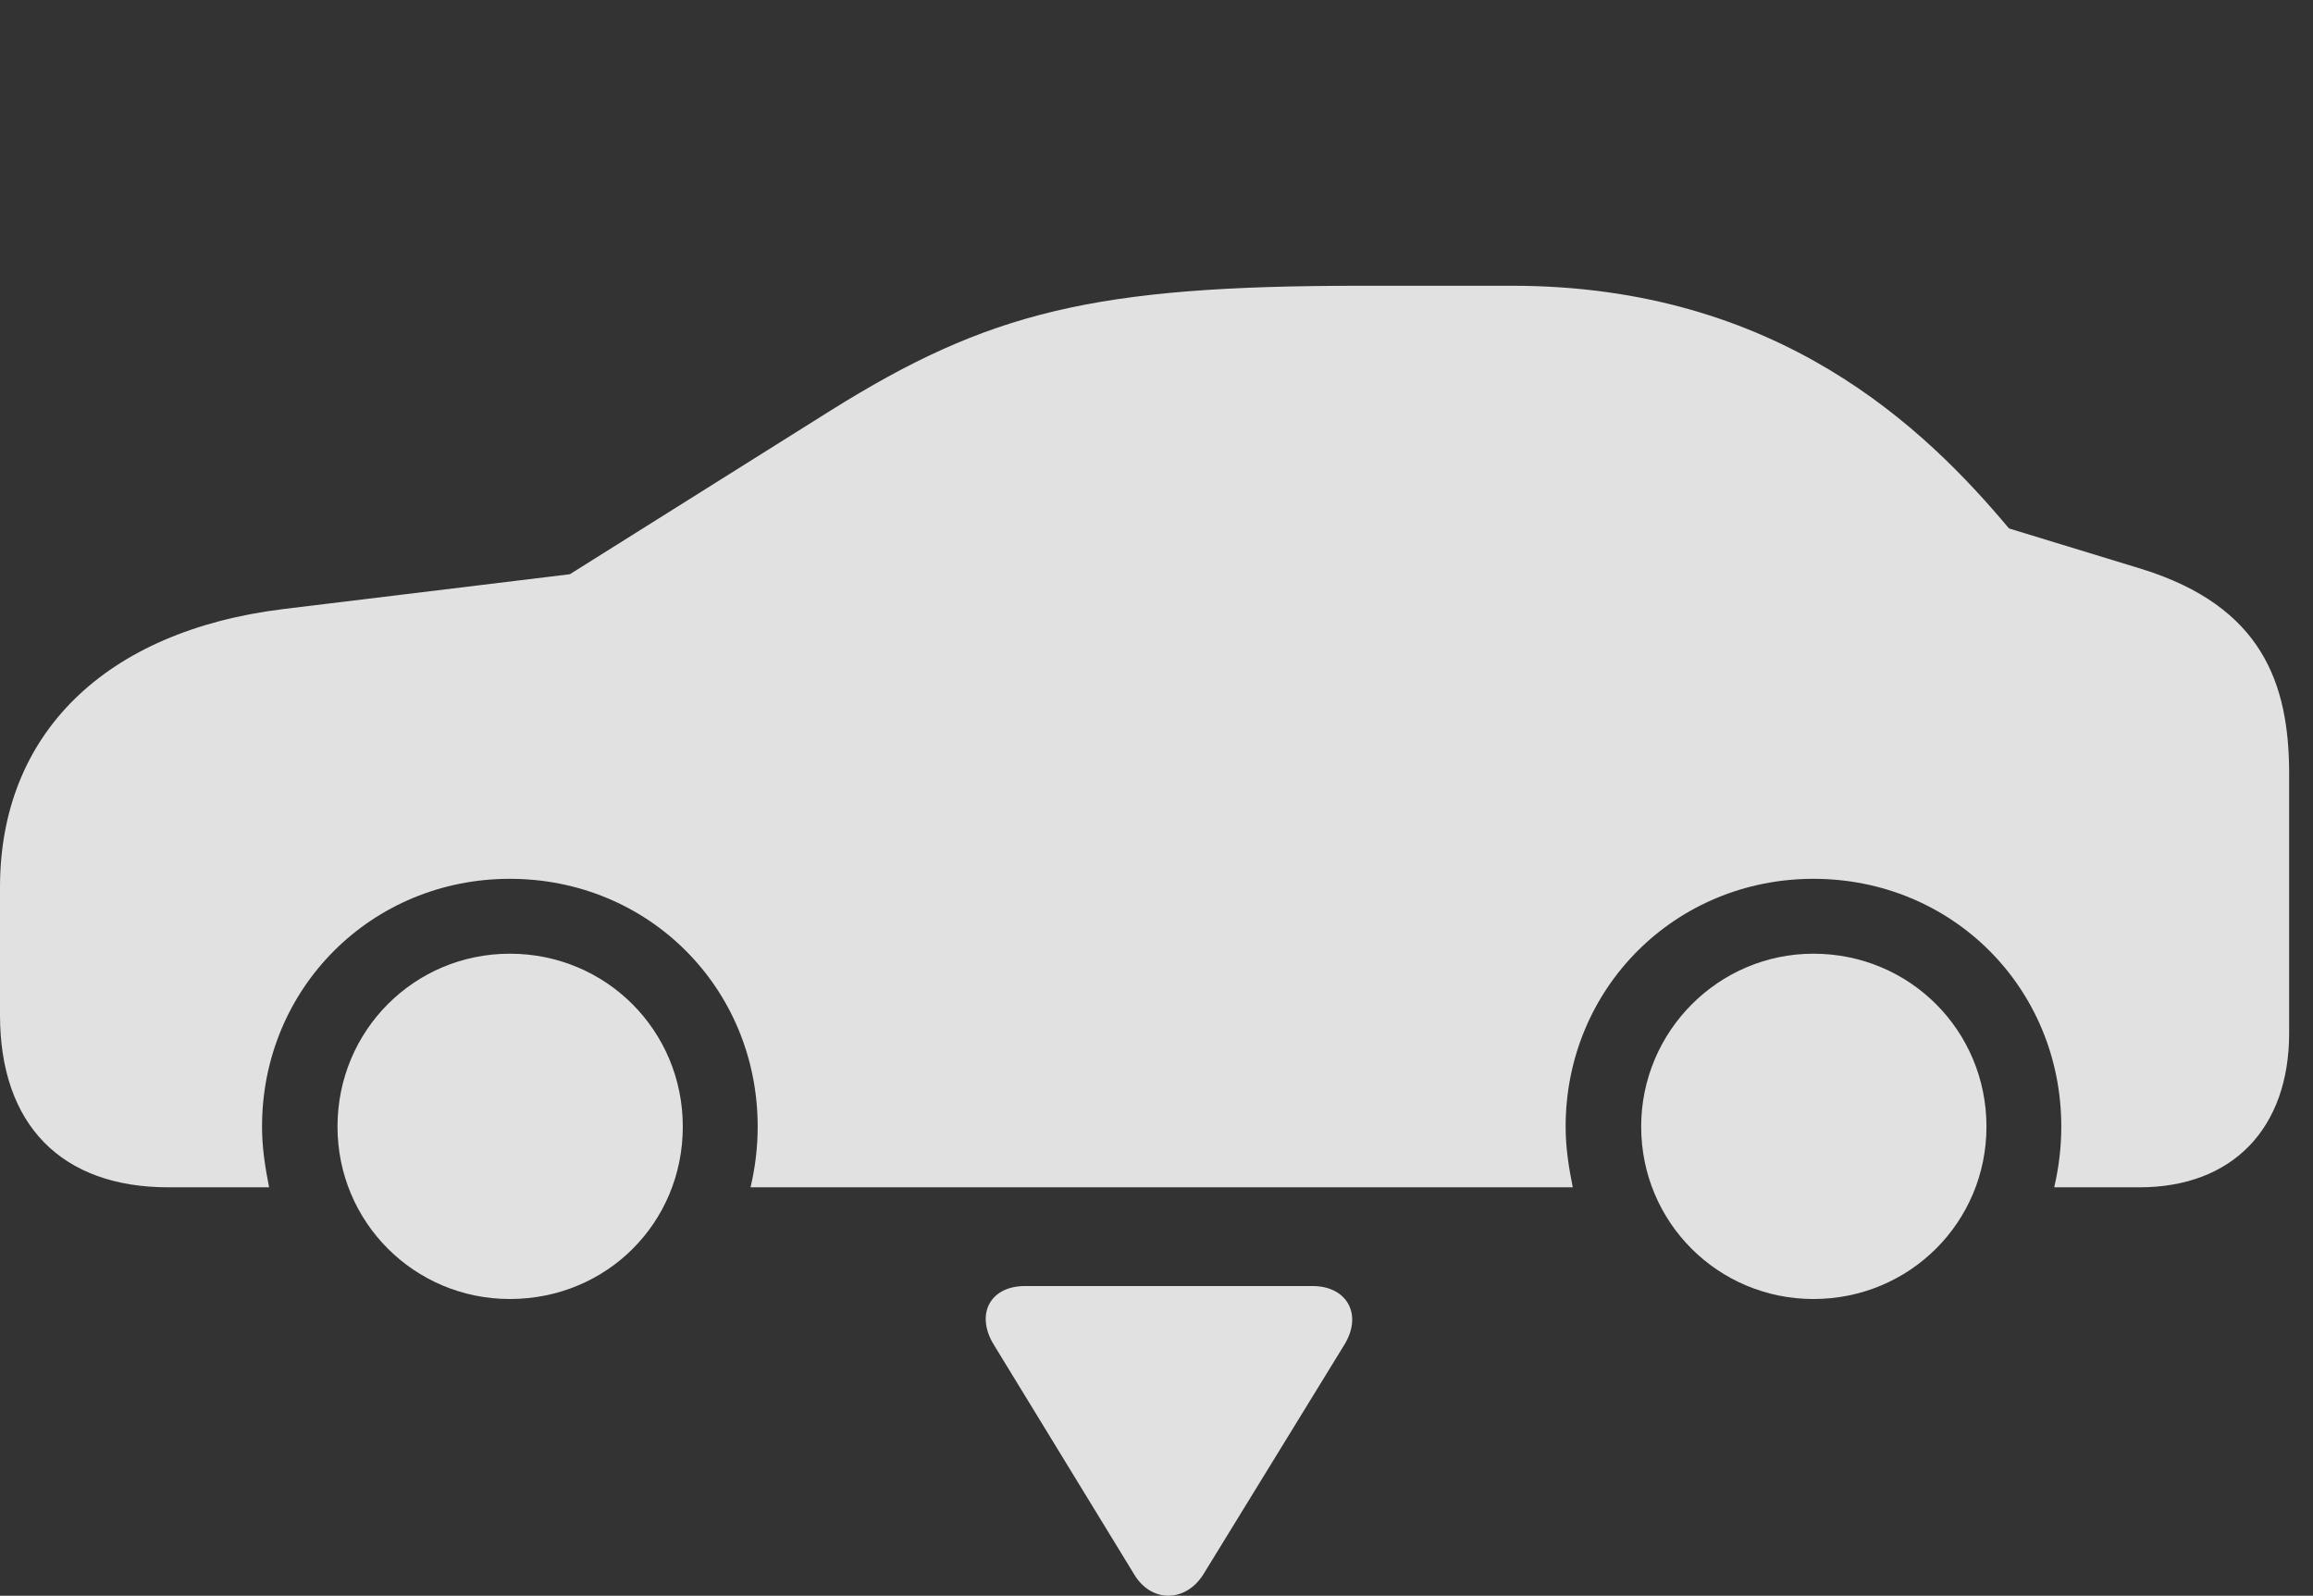 <?xml version="1.0" encoding="UTF-8"?>
<!--Generator: Apple Native CoreSVG 232.5-->
<!DOCTYPE svg
PUBLIC "-//W3C//DTD SVG 1.1//EN"
       "http://www.w3.org/Graphics/SVG/1.1/DTD/svg11.dtd">
<svg version="1.1" xmlns="http://www.w3.org/2000/svg" xmlns:xlink="http://www.w3.org/1999/xlink" width="35" height="24.146">
 <rect width="100%" height="100%" fill="#333333" stroke="none"/>
 <g>
  <rect height="24.146" opacity="0" width="35" x="0" y="0"/>
  <path d="M2.549 17.966L4.072 17.966C4.014 17.673 3.965 17.371 3.965 17.048C3.965 14.949 5.625 13.298 7.715 13.298C9.814 13.298 11.465 14.949 11.465 17.048C11.465 17.371 11.426 17.673 11.357 17.966L23.799 17.966C23.74 17.673 23.691 17.371 23.691 17.048C23.691 14.949 25.352 13.298 27.441 13.298C29.541 13.298 31.191 14.949 31.191 17.048C31.191 17.371 31.152 17.673 31.084 17.966L32.373 17.966C33.779 17.966 34.639 17.078 34.639 15.632L34.639 11.707C34.639 10.339 34.228 9.177 32.412 8.611L30.4 7.996C29.131 6.482 26.914 4.324 22.881 4.324L20.586 4.324C16.562 4.324 14.961 4.714 12.559 6.218L8.623 8.689L4.287 9.216C1.592 9.548 0 11.101 0 13.425L0 15.359C0 17.019 0.928 17.966 2.549 17.966ZM7.715 19.656C9.18 19.656 10.332 18.503 10.332 17.048C10.332 15.593 9.17 14.431 7.715 14.431C6.27 14.431 5.107 15.593 5.107 17.048C5.107 18.494 6.27 19.656 7.715 19.656ZM27.441 19.656C28.896 19.656 30.059 18.494 30.059 17.048C30.059 15.593 28.896 14.431 27.441 14.431C26.006 14.431 24.834 15.603 24.834 17.048C24.834 18.494 25.996 19.656 27.441 19.656Z" fill="#ffffff" fill-opacity="0.85"/>
  <path d="M15.508 19.46C14.98 19.46 14.756 19.89 15.039 20.349L17.158 23.816C17.422 24.265 17.949 24.246 18.213 23.816L20.342 20.349C20.625 19.89 20.381 19.46 19.863 19.46Z" fill="#ffffff" fill-opacity="0.85"/>
 </g>
</svg>
